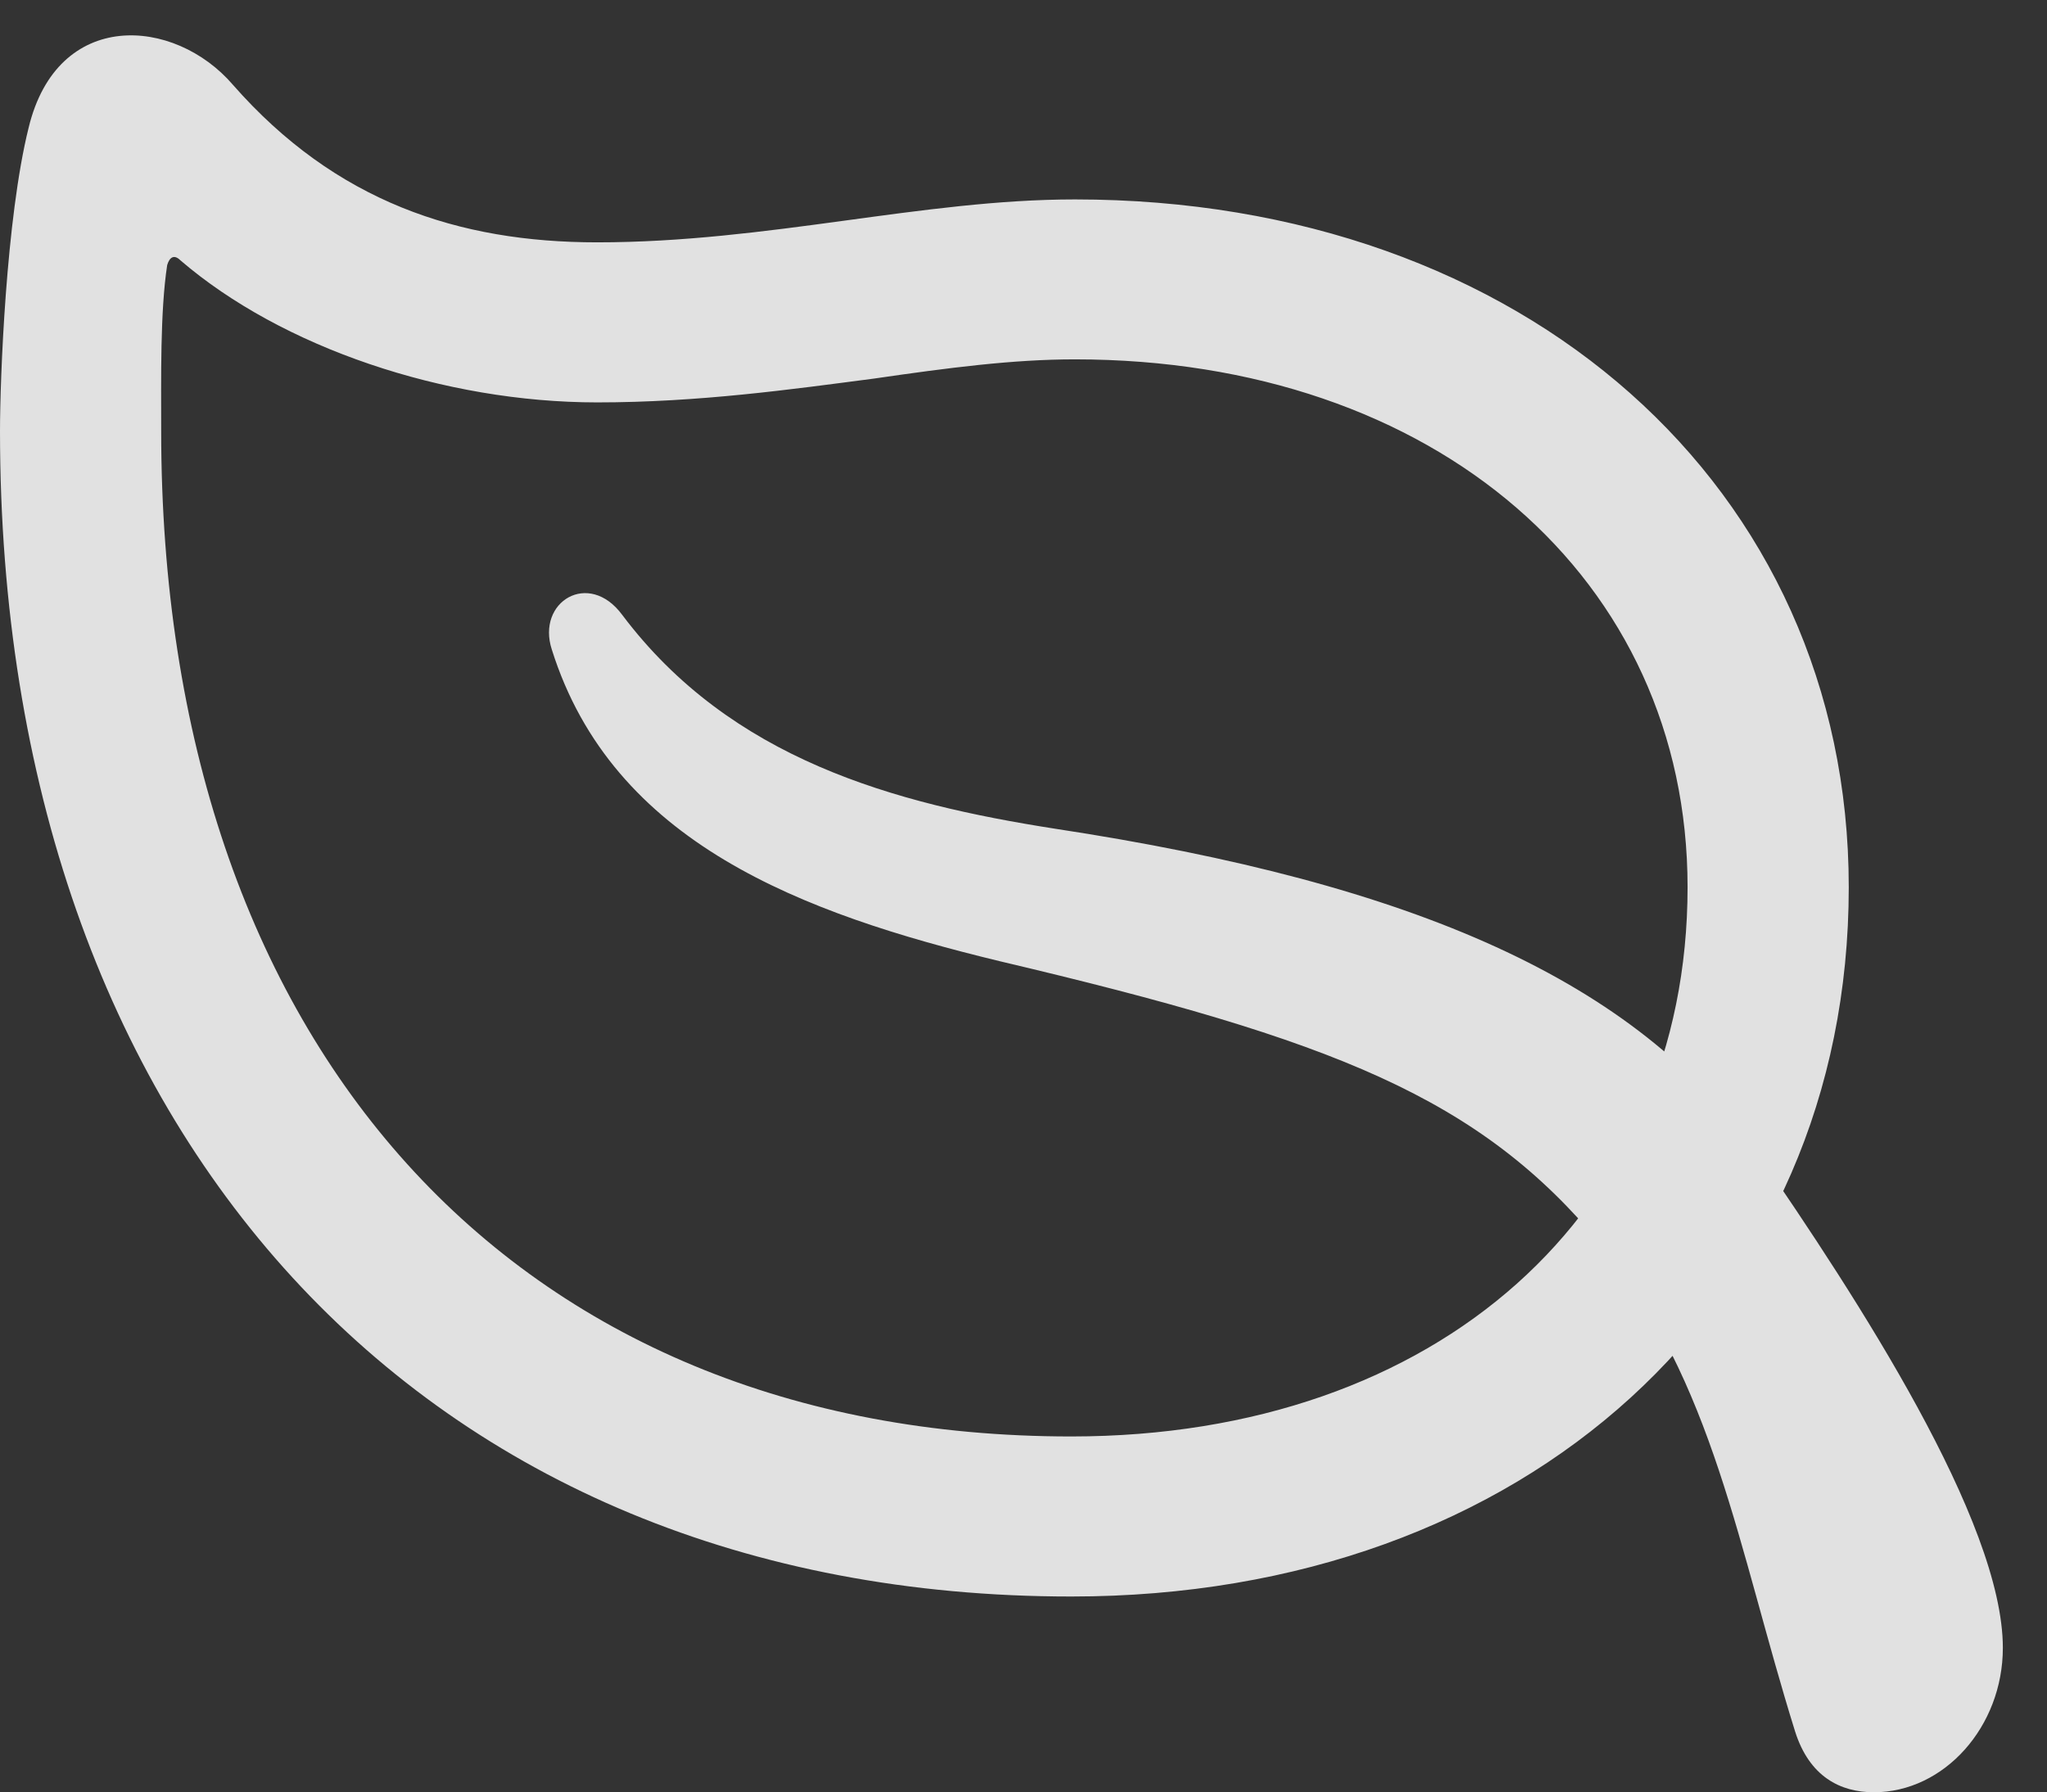 <?xml version="1.0" encoding="UTF-8"?>
<!--Generator: Apple Native CoreSVG 341-->
<!DOCTYPE svg
PUBLIC "-//W3C//DTD SVG 1.1//EN"
       "http://www.w3.org/Graphics/SVG/1.1/DTD/svg11.dtd">
<svg version="1.1" xmlns="http://www.w3.org/2000/svg" xmlns:xlink="http://www.w3.org/1999/xlink" viewBox="0 0 16.738 14.658">
 <rect x="0" y="0" width="16.738" height="14.658" fill="#333333" stroke="none"/>
 <g>
  <rect height="14.658" opacity="0" width="16.738" x="0" y="0"/>
  <path d="M0 3.525C0 9.277 3.457 13.057 8.76 13.057C12.48 13.057 15.117 10.654 15.117 7.256C15.117 3.984 12.461 1.631 8.789 1.631C7.539 1.631 6.279 1.982 4.883 1.982C3.75 1.982 2.744 1.65 1.904 0.693C1.426 0.137 0.469 0.068 0.234 1.045C0.049 1.787 0 3.105 0 3.525ZM1.318 3.525C1.318 3.096 1.309 2.549 1.367 2.168C1.387 2.1 1.426 2.08 1.475 2.129C2.305 2.842 3.633 3.291 4.883 3.291C5.713 3.291 6.475 3.184 7.148 3.096C7.754 3.008 8.281 2.939 8.789 2.939C11.738 2.939 13.799 4.736 13.799 7.256C13.799 9.912 11.758 11.748 8.76 11.748C4.199 11.748 1.318 8.545 1.318 3.525ZM4.512 5.312C5.01 6.895 6.562 7.471 8.174 7.861C10.908 8.506 12.1 8.975 13.096 10.185C14.014 11.299 14.209 12.656 14.678 14.16C14.795 14.531 15.049 14.658 15.322 14.658C15.898 14.658 16.377 14.121 16.377 13.477C16.377 12.441 15.185 10.615 14.365 9.424C13.379 8.027 11.582 7.227 8.623 6.777C7.314 6.572 5.977 6.211 5.088 5.029C4.814 4.658 4.385 4.922 4.512 5.312Z" fill="white" fill-opacity="0.85"/>
 </g>
</svg>
